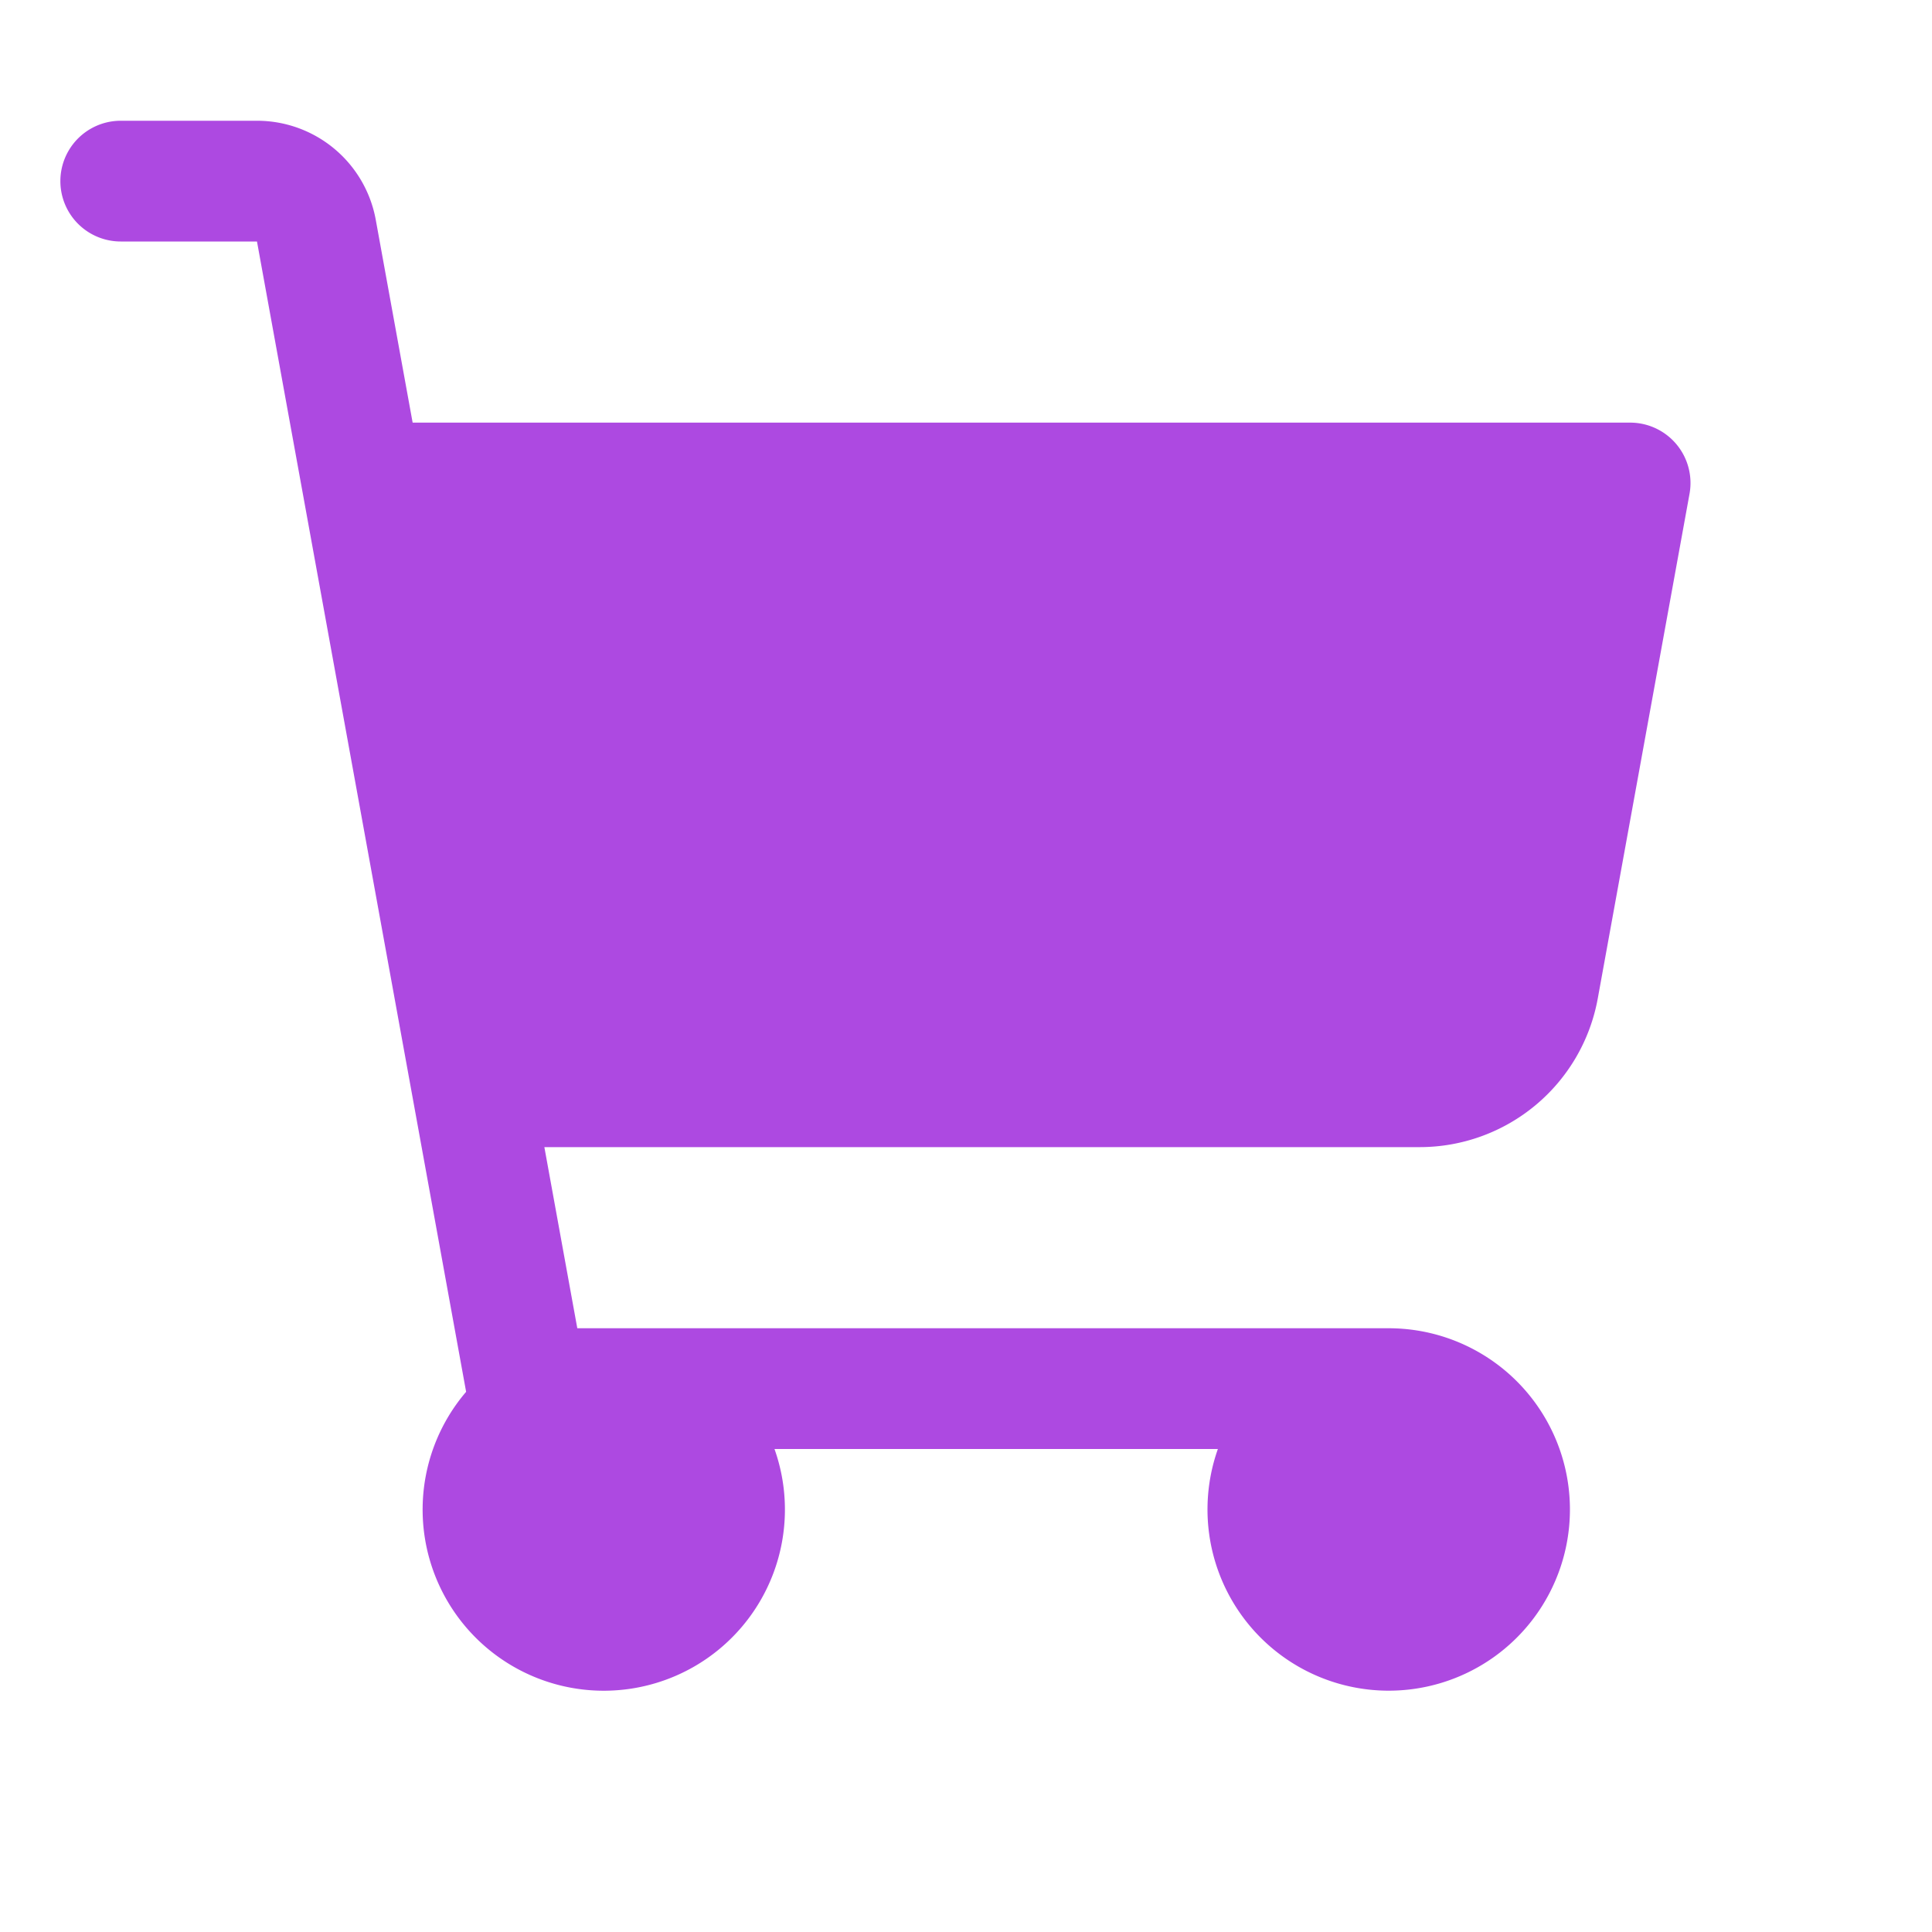 <!DOCTYPE svg PUBLIC "-//W3C//DTD SVG 1.1//EN" "http://www.w3.org/Graphics/SVG/1.1/DTD/svg11.dtd">

<!-- Uploaded to: SVG Repo, www.svgrepo.com, Transformed by: SVG Repo Mixer Tools -->
<svg fill="#AD49E1" width="800px" height="800px" viewBox="0 0 256 256" id="Flat" xmlns="http://www.w3.org/2000/svg">

<g id="SVGRepo_bgCarrier" stroke-width="0"/>

<g id="SVGRepo_tracerCarrier" stroke-linecap="round" stroke-linejoin="round"/>

<g id="SVGRepo_iconCarrier"> <path d="M223.871,65.431l-12.157,66.862A23.987,23.987,0,0,1,188.102,152H72.131l4.364,24H184a24.012,24.012,0,1,1-22.624,16H102.624a24.003,24.003,0,1,1-40.86-7.577L34.051,32H16a8,8,0,0,1,0-16H34.051A15.992,15.992,0,0,1,49.793,29.138L54.677,56H216a8.001,8.001,0,0,1,7.871,9.431Z"/> </g>

</svg>
